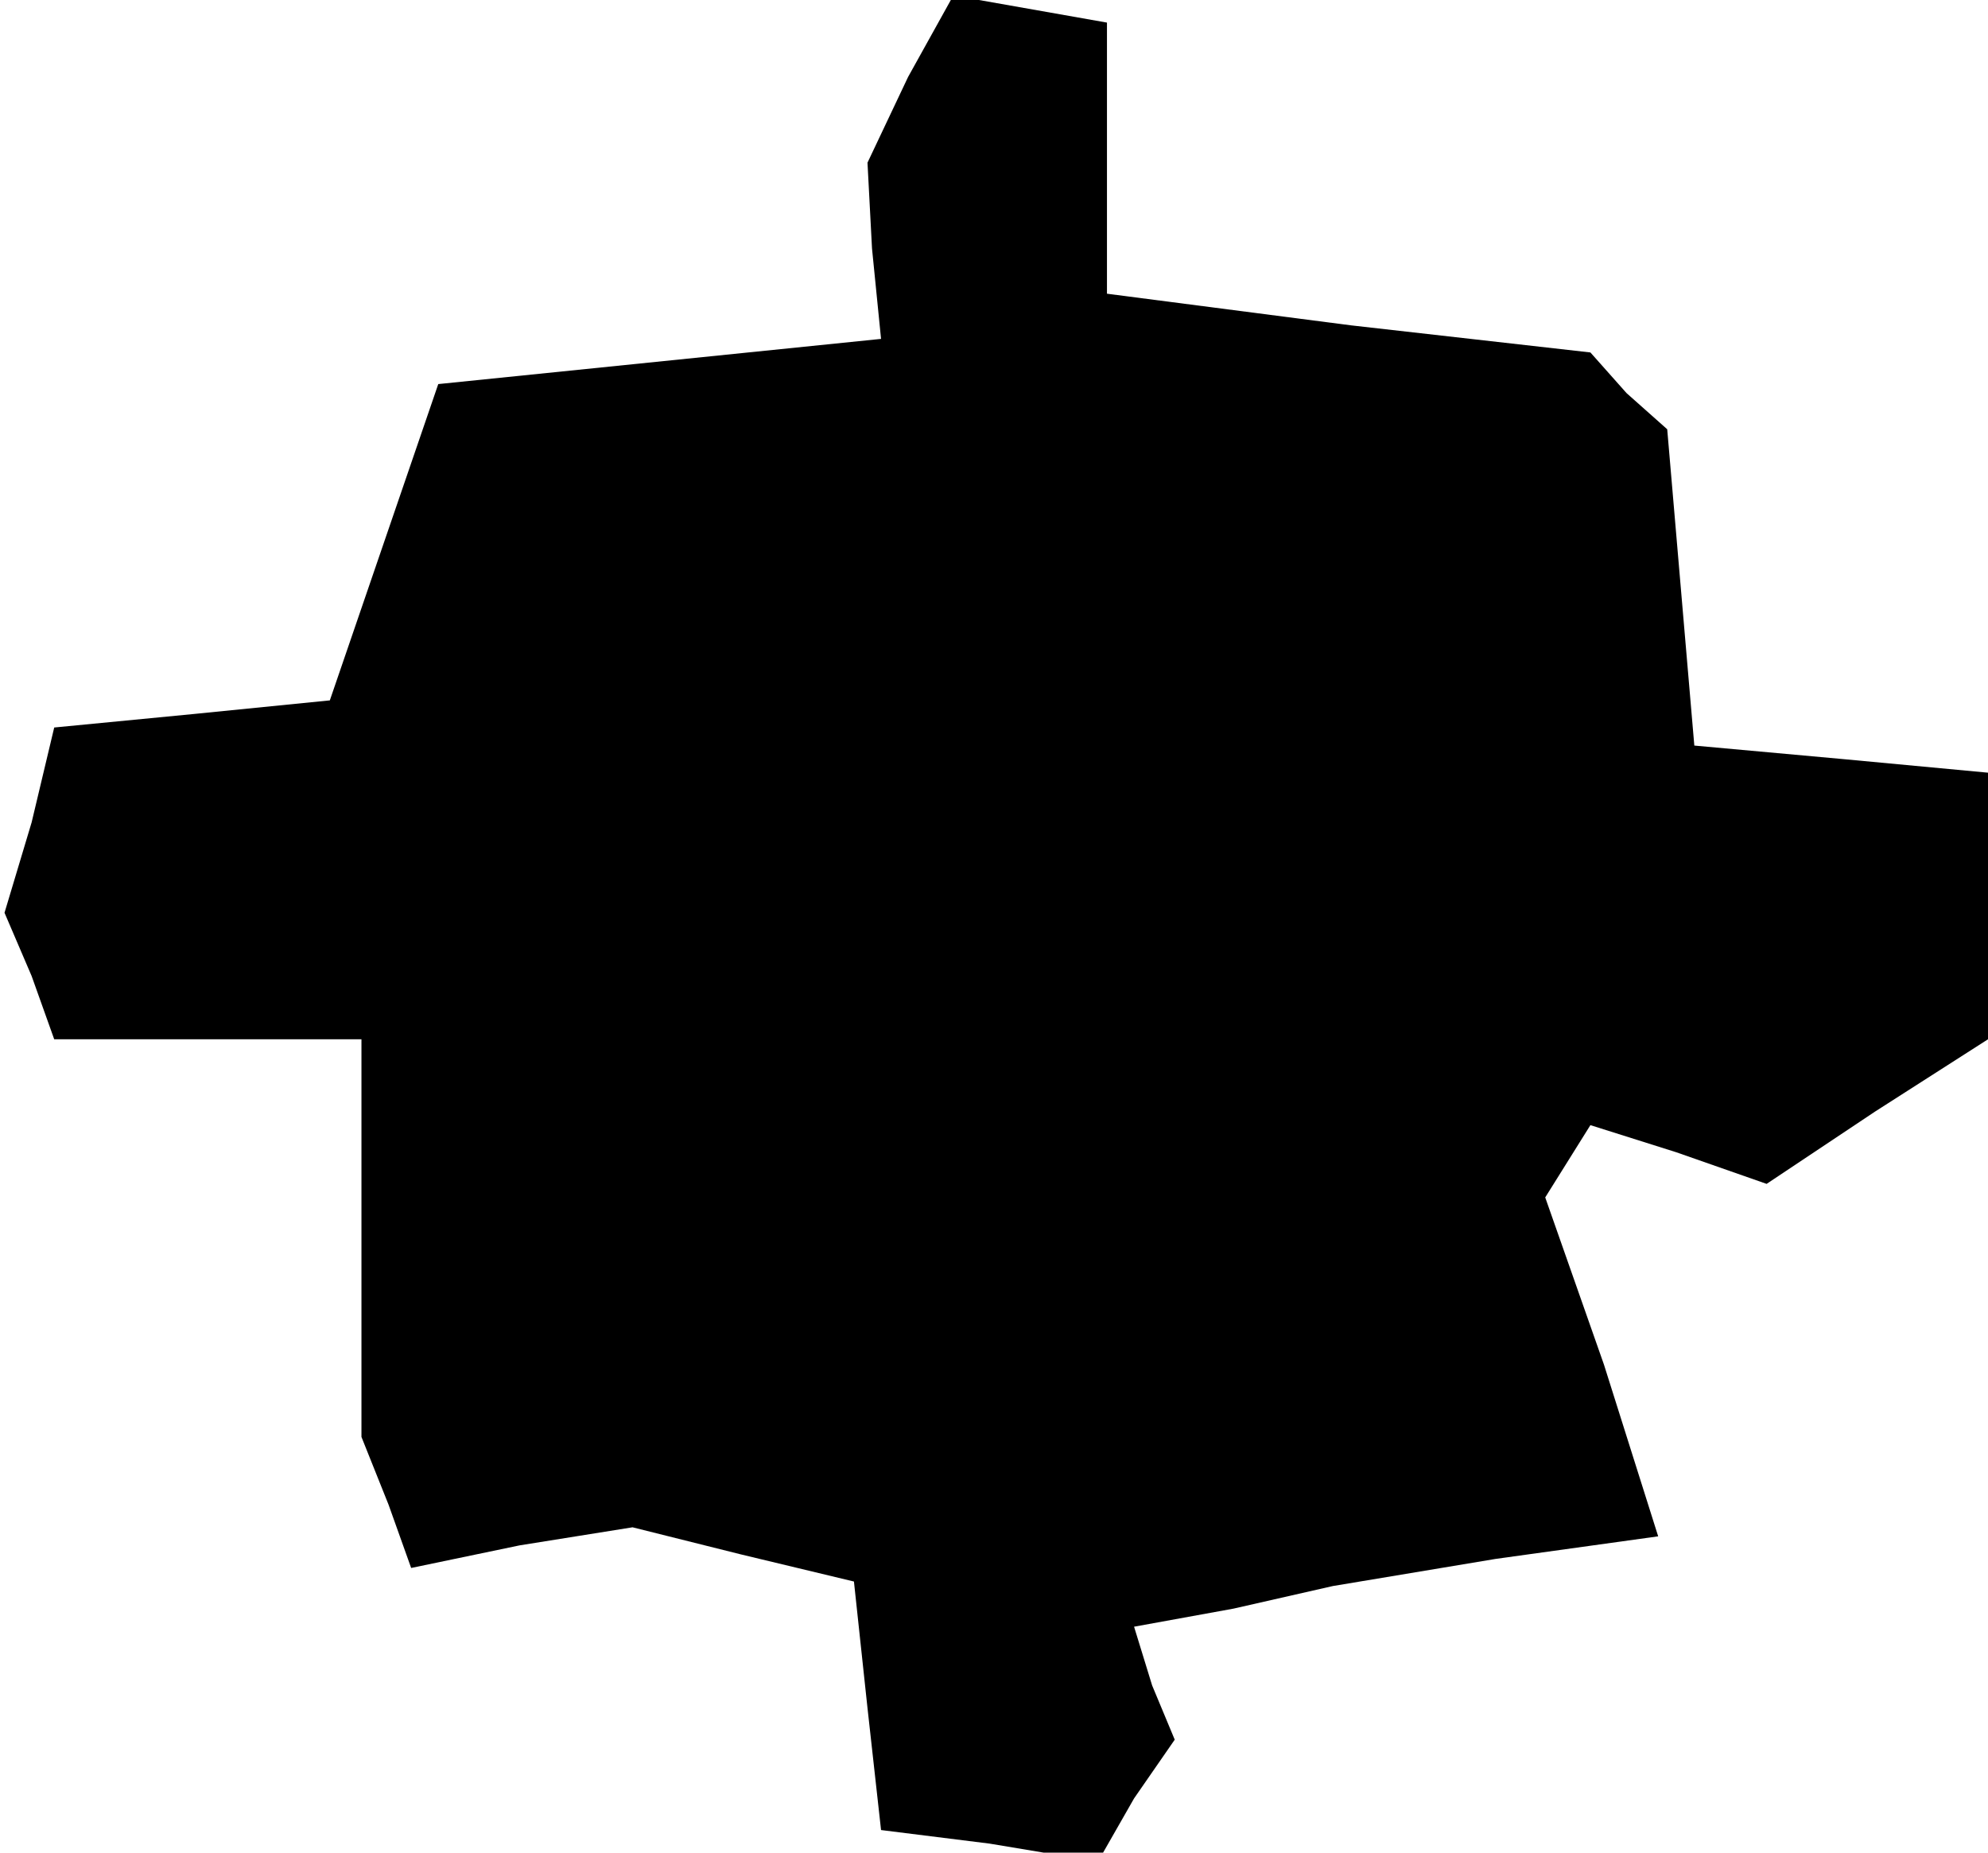 <?xml version="1.0" standalone="no"?>
<!DOCTYPE svg PUBLIC "-//W3C//DTD SVG 20010904//EN"
 "http://www.w3.org/TR/2001/REC-SVG-20010904/DTD/svg10.dtd">
<svg version="1.0" xmlns="http://www.w3.org/2000/svg"
 width="44pt" height="41pt" viewBox="0 0 44 41"
 preserveAspectRatio="xMidYMid meet">
<g transform="translate(0,41) scale(0.1,-0.1)"
fill="#000000" stroke="none">
<path d="M201 393 l-9 -19 1 -19 2 -20 -49 -5 -49 -5 -12 -35 -12 -35 -30 -3
-31 -3 -5 -21 -6 -20 6 -14 5 -14 34 0 34 0 0 -44 0 -44 6 -15 5 -14 24 5 25
4 24 -6 25 -6 3 -28 3 -27 24 -3 24 -4 8 14 9 13 -5 12 -4 13 22 4 22 5 36 6
36 5 -12 38 -13 37 5 8 5 8 19 -6 20 -7 24 16 25 16 0 30 0 29 -32 3 -33 3 -3
35 -3 35 -9 8 -8 9 -53 6 -54 7 0 30 0 30 -17 3 -17 3 -10 -18z"/>
</g>
</svg>
